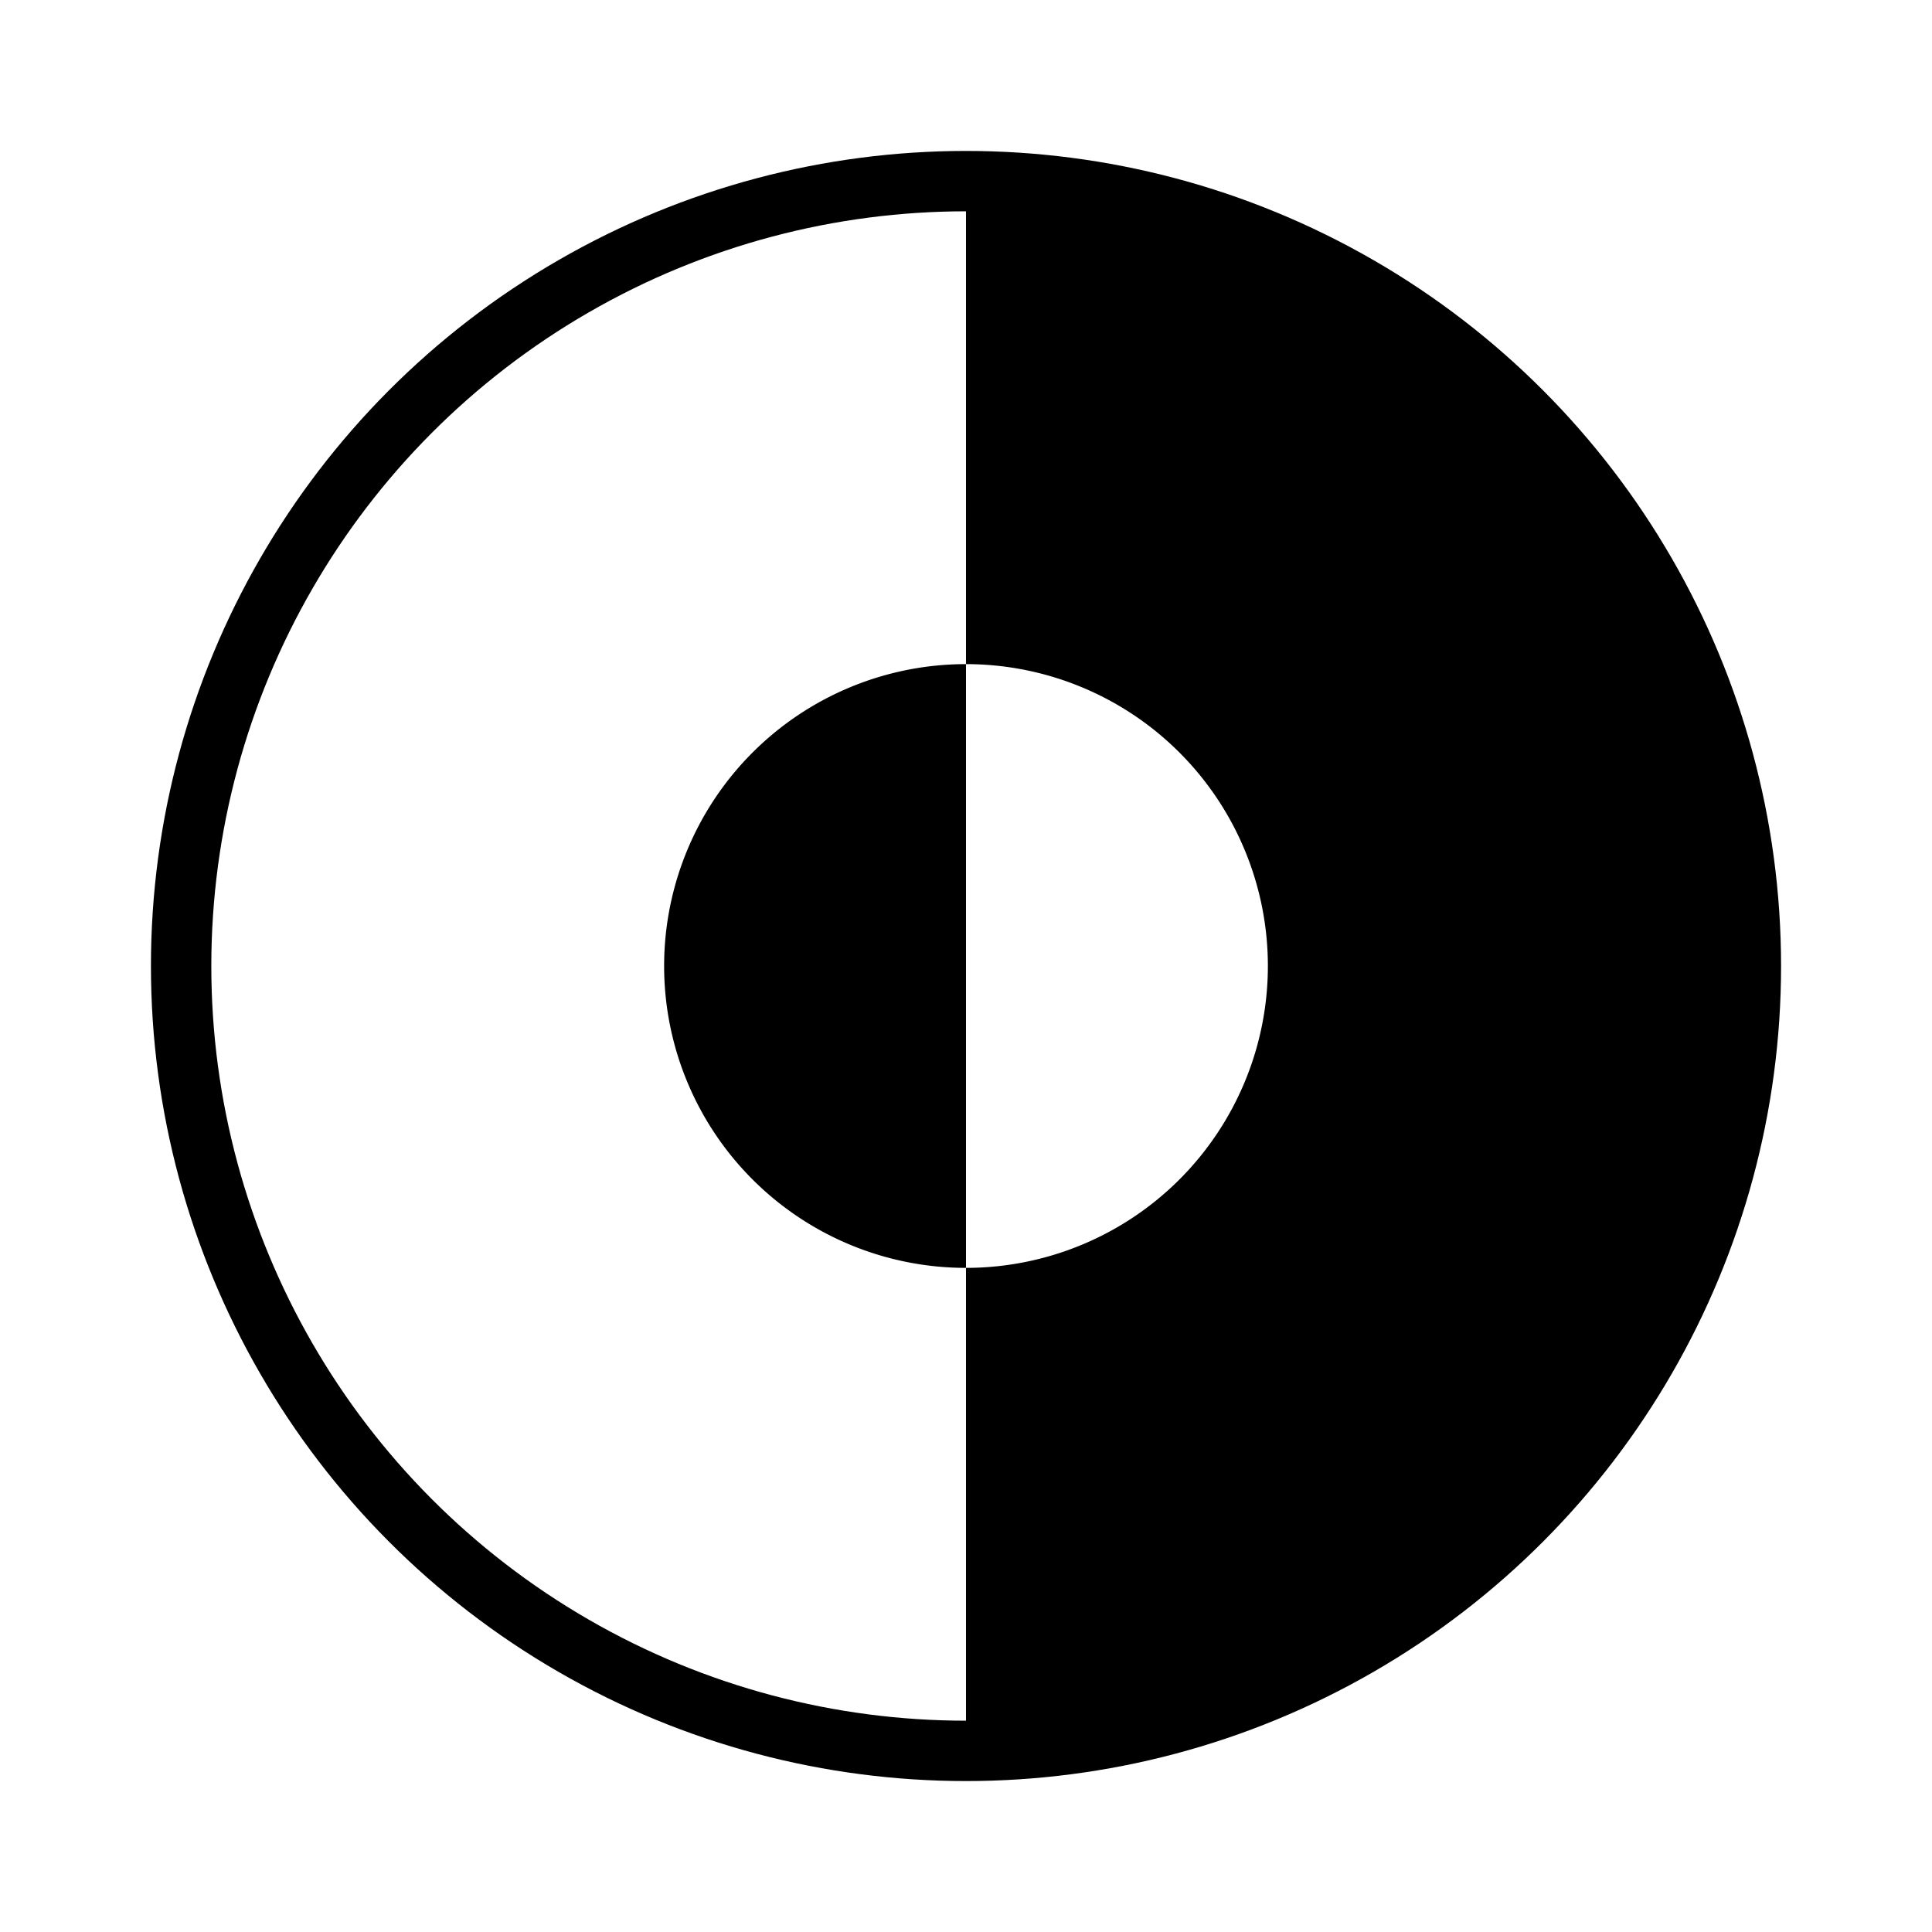 <svg xmlns="http://www.w3.org/2000/svg" class="ionicon" viewBox="0 0 512 512"><title>Invert Mode</title><circle fill="none" stroke="currentColor" stroke-miterlimit="10" stroke-width="16" cx="256" cy="256" r="208"/><path d="M256 176v160a80 80 0 010-160zM256 48v128a80 80 0 010 160v128c114.88 0 208-93.12 208-208S370.88 48 256 48z"/></svg>